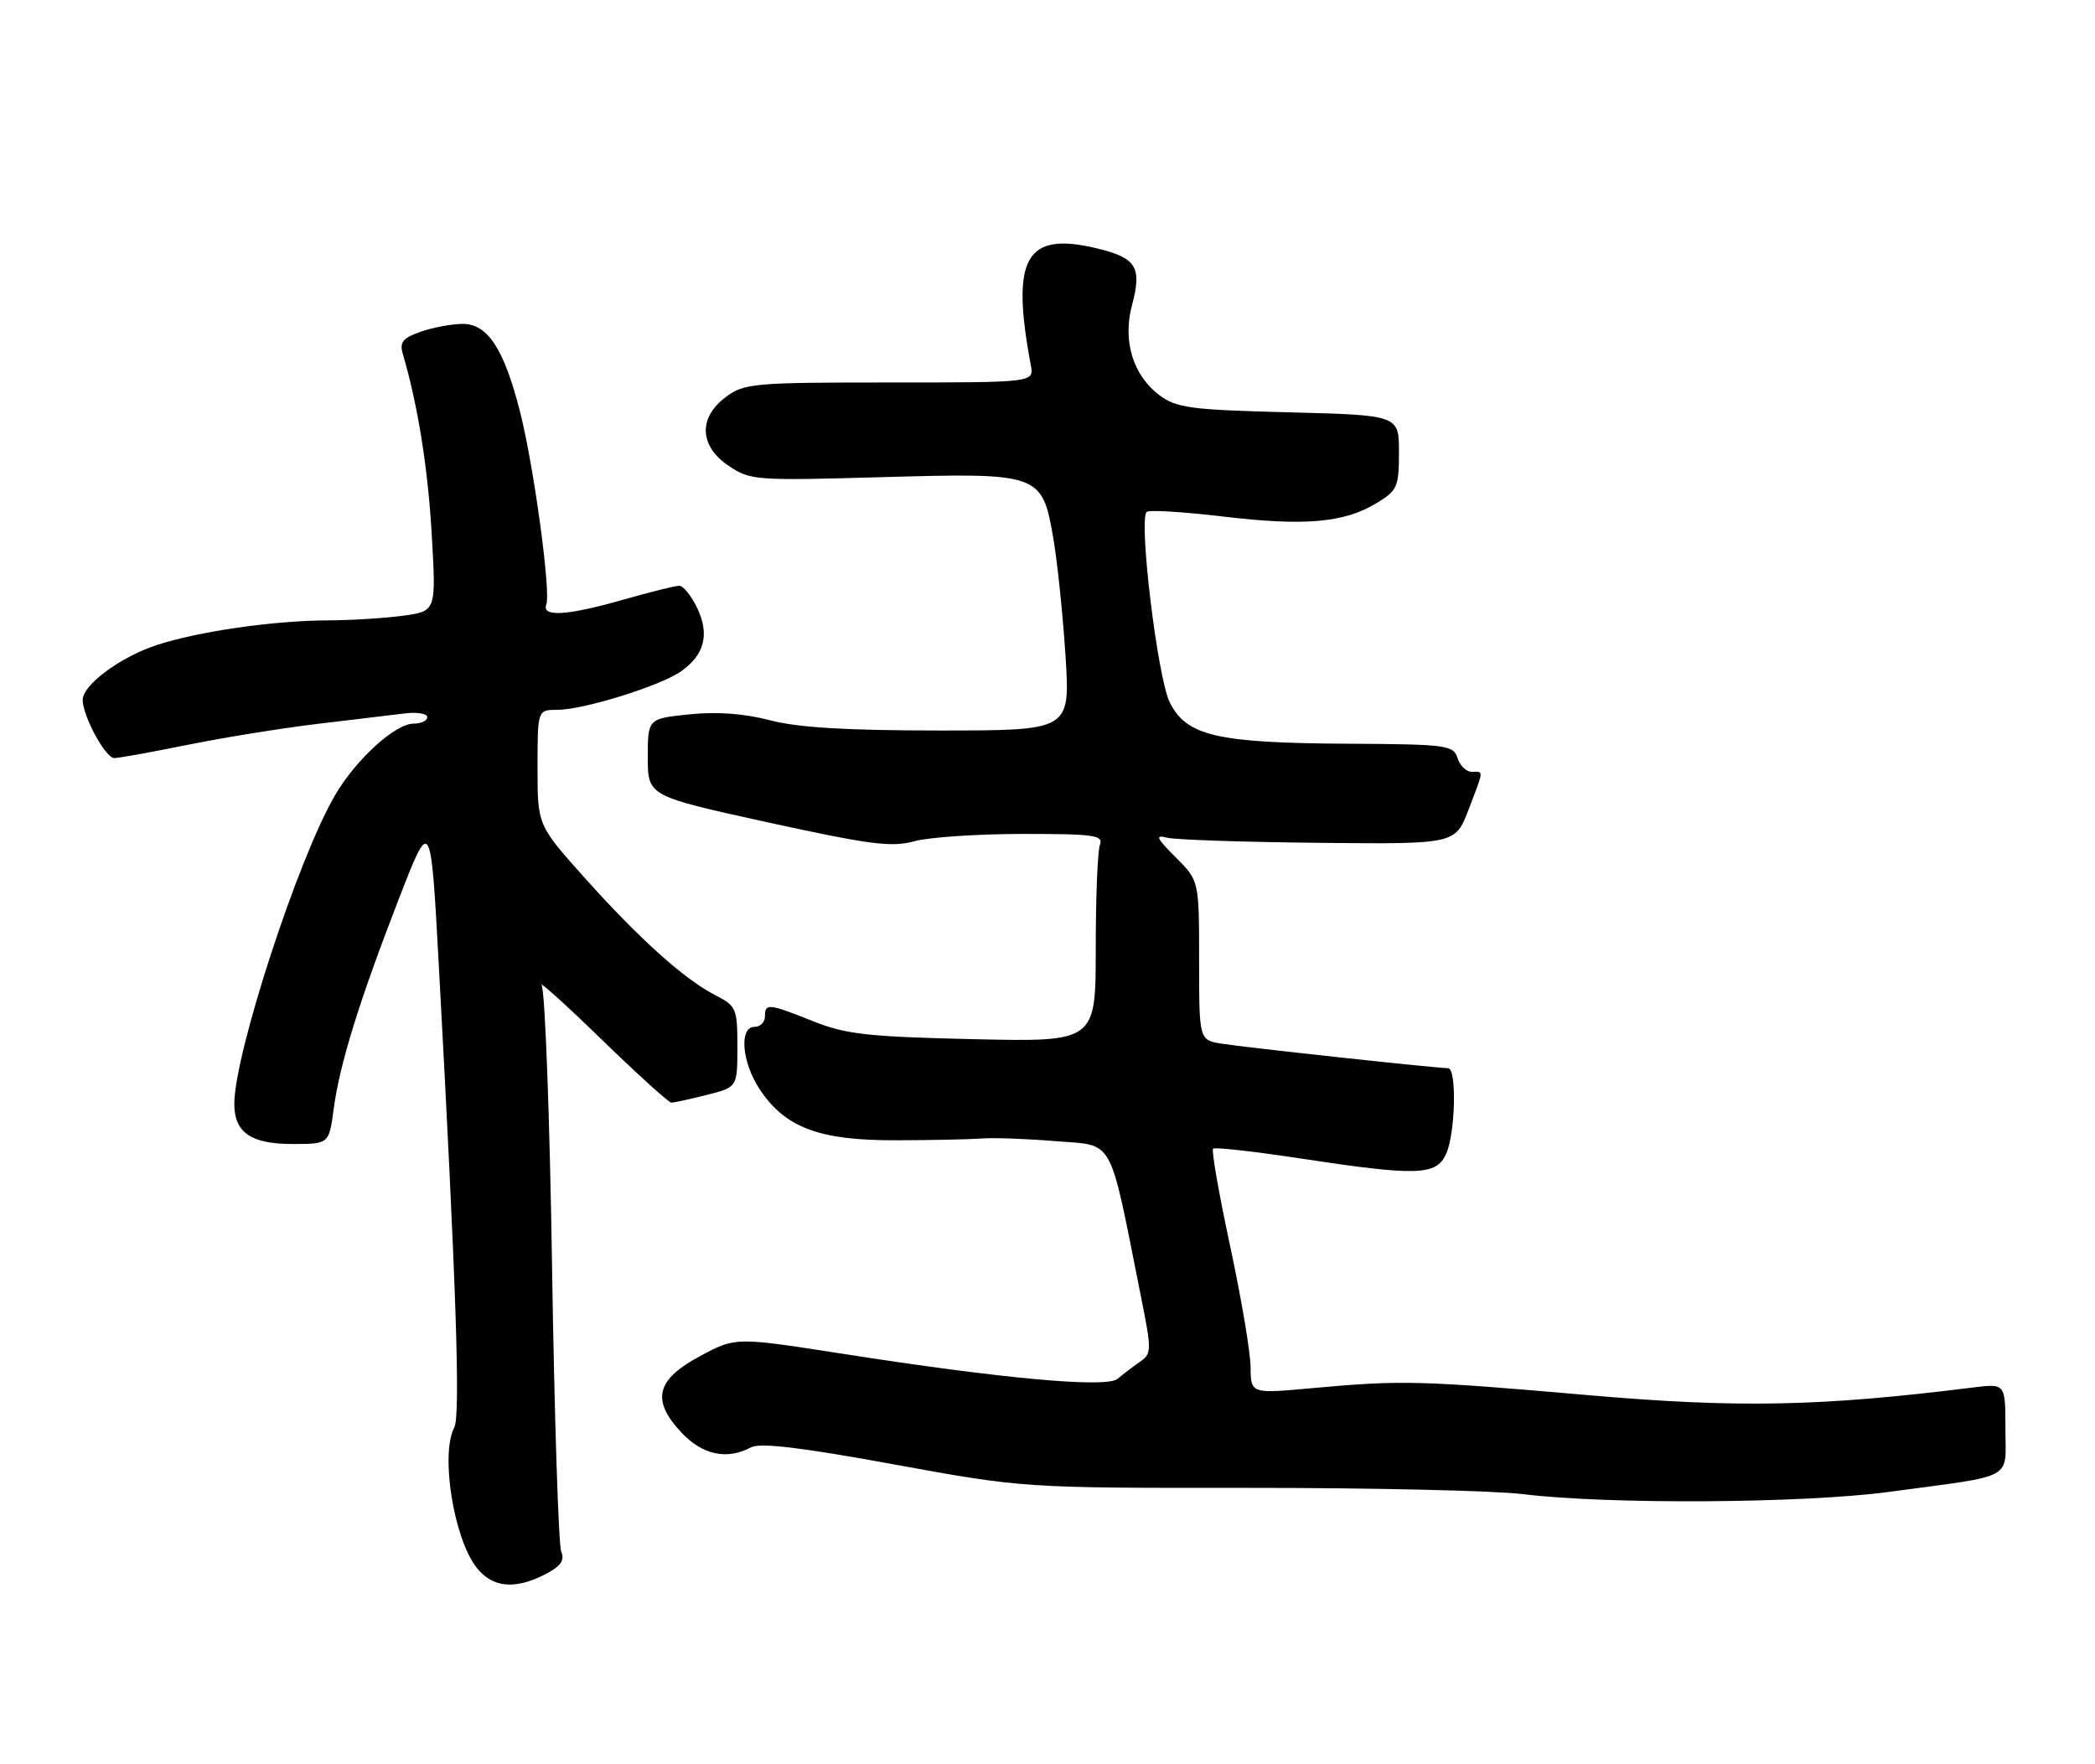 <?xml version="1.0" encoding="UTF-8" standalone="no"?>
<!DOCTYPE svg PUBLIC "-//W3C//DTD SVG 1.1//EN" "http://www.w3.org/Graphics/SVG/1.1/DTD/svg11.dtd" >
<svg xmlns="http://www.w3.org/2000/svg" xmlns:xlink="http://www.w3.org/1999/xlink" version="1.1" viewBox="0 0 304 256">
 <g >
 <path fill="currentColor"
d=" M 79.13 228.43 C 81.37 227.28 81.97 226.42 81.44 225.18 C 81.05 224.26 80.45 205.72 80.11 184.00 C 79.78 162.28 79.09 143.82 78.60 143.00 C 78.10 142.18 81.98 145.66 87.21 150.75 C 92.45 155.84 97.04 160.00 97.42 160.00 C 97.80 160.00 100.11 159.50 102.56 158.88 C 107.00 157.76 107.00 157.76 107.00 151.91 C 107.00 146.31 106.86 145.98 103.75 144.38 C 99.25 142.06 92.71 136.18 84.75 127.28 C 78.00 119.73 78.00 119.73 78.00 111.37 C 78.00 103.00 78.00 103.00 80.89 103.00 C 84.66 103.00 95.85 99.52 98.82 97.42 C 102.23 95.02 102.99 92.06 101.18 88.25 C 100.33 86.46 99.15 85.00 98.56 85.00 C 97.97 85.00 94.35 85.90 90.50 87.00 C 82.35 89.33 78.57 89.58 79.27 87.73 C 79.96 85.95 77.49 67.82 75.49 59.86 C 73.17 50.68 70.79 47.00 67.16 47.00 C 65.59 47.00 62.84 47.51 61.07 48.13 C 58.43 49.05 57.95 49.64 58.46 51.38 C 60.64 58.82 62.10 67.95 62.65 77.59 C 63.29 88.69 63.29 88.69 58.51 89.34 C 55.87 89.70 50.97 90.01 47.61 90.02 C 39.69 90.05 28.76 91.62 22.72 93.61 C 17.47 95.33 12.00 99.39 12.00 101.55 C 12.00 103.90 15.30 110.00 16.58 110.00 C 17.24 110.00 21.99 109.14 27.14 108.10 C 32.29 107.05 40.77 105.68 46.00 105.05 C 51.23 104.43 56.96 103.74 58.75 103.52 C 60.54 103.30 62.00 103.55 62.00 104.06 C 62.00 104.58 61.12 105.00 60.03 105.00 C 57.36 105.00 51.68 110.16 48.63 115.37 C 43.27 124.51 34.01 152.90 34.00 160.18 C 34.00 164.34 36.41 166.00 42.44 166.00 C 47.74 166.00 47.74 166.00 48.41 160.99 C 49.27 154.46 52.11 145.31 57.85 130.50 C 62.50 118.50 62.50 118.50 63.67 140.00 C 66.19 186.23 66.84 205.43 65.92 207.14 C 63.88 210.96 65.83 223.24 69.15 227.46 C 71.46 230.40 74.72 230.71 79.13 228.43 Z  M 274.22 216.47 C 292.67 213.98 291.00 214.89 291.00 207.29 C 291.00 200.74 291.00 200.74 286.25 201.34 C 264.16 204.10 252.23 204.34 230.40 202.44 C 206.00 200.31 203.34 200.25 190.50 201.42 C 181.50 202.25 181.50 202.25 181.47 198.37 C 181.45 196.24 180.12 188.34 178.50 180.80 C 176.88 173.27 175.77 166.91 176.03 166.68 C 176.29 166.44 181.90 167.07 188.50 168.07 C 205.65 170.68 208.40 170.60 209.84 167.45 C 211.19 164.49 211.41 155.00 210.13 155.00 C 208.45 155.00 180.46 151.97 177.25 151.44 C 174.00 150.91 174.00 150.91 174.00 139.35 C 174.00 127.80 174.00 127.80 170.61 124.41 C 167.76 121.56 167.56 121.10 169.38 121.56 C 170.58 121.86 180.47 122.19 191.37 122.30 C 211.18 122.50 211.18 122.50 213.09 117.50 C 215.37 111.53 215.33 112.00 213.57 112.00 C 212.78 112.00 211.85 111.10 211.50 110.00 C 210.90 108.12 209.95 108.00 195.68 107.92 C 176.53 107.82 172.13 106.79 169.72 101.87 C 167.96 98.25 165.20 75.47 166.39 74.28 C 166.70 73.96 171.72 74.27 177.54 74.96 C 189.39 76.36 195.06 75.86 199.78 72.99 C 202.77 71.17 203.00 70.64 203.00 65.63 C 203.00 60.24 203.00 60.24 187.02 59.83 C 172.84 59.47 170.74 59.20 168.27 57.37 C 164.43 54.51 162.88 49.49 164.25 44.34 C 165.74 38.76 164.92 37.42 159.13 36.03 C 148.81 33.56 146.65 37.40 149.58 53.00 C 150.05 55.50 150.05 55.50 129.09 55.50 C 109.34 55.50 107.98 55.62 105.32 57.61 C 101.30 60.61 101.47 64.73 105.74 67.60 C 108.86 69.70 109.65 69.76 127.94 69.24 C 150.99 68.59 151.22 68.68 152.86 78.20 C 153.45 81.67 154.24 89.34 154.62 95.25 C 155.29 106.00 155.29 106.00 136.36 106.00 C 122.83 106.00 115.79 105.58 111.72 104.51 C 107.93 103.53 103.99 103.24 100.01 103.66 C 94.00 104.28 94.00 104.28 94.00 109.90 C 94.00 115.51 94.00 115.51 111.42 119.33 C 126.23 122.57 129.41 122.98 132.67 122.07 C 134.78 121.49 141.84 121.01 148.36 121.01 C 158.76 121.00 160.14 121.19 159.61 122.58 C 159.27 123.45 159.00 130.25 159.00 137.68 C 159.00 151.19 159.00 151.19 141.25 150.79 C 125.92 150.44 122.75 150.09 118.00 148.19 C 111.48 145.59 111.00 145.55 111.00 147.50 C 111.00 148.32 110.33 149.00 109.50 149.00 C 107.21 149.00 107.64 154.17 110.26 158.10 C 113.96 163.65 118.93 165.50 130.00 165.46 C 135.22 165.45 140.85 165.33 142.50 165.20 C 144.15 165.07 148.96 165.24 153.19 165.59 C 161.80 166.29 160.86 164.57 165.52 187.94 C 167.15 196.06 167.14 196.42 165.35 197.65 C 164.33 198.36 162.91 199.45 162.18 200.07 C 160.59 201.45 145.53 200.07 122.12 196.42 C 106.73 194.02 106.73 194.02 101.62 196.76 C 95.21 200.19 94.47 203.15 98.85 207.84 C 101.91 211.12 105.48 211.89 108.97 210.02 C 110.28 209.32 116.22 210.02 129.65 212.48 C 148.50 215.92 148.50 215.92 181.00 215.90 C 198.88 215.89 216.88 216.30 221.00 216.81 C 233.40 218.33 261.80 218.15 274.22 216.47 Z "/>
</g>
</svg>